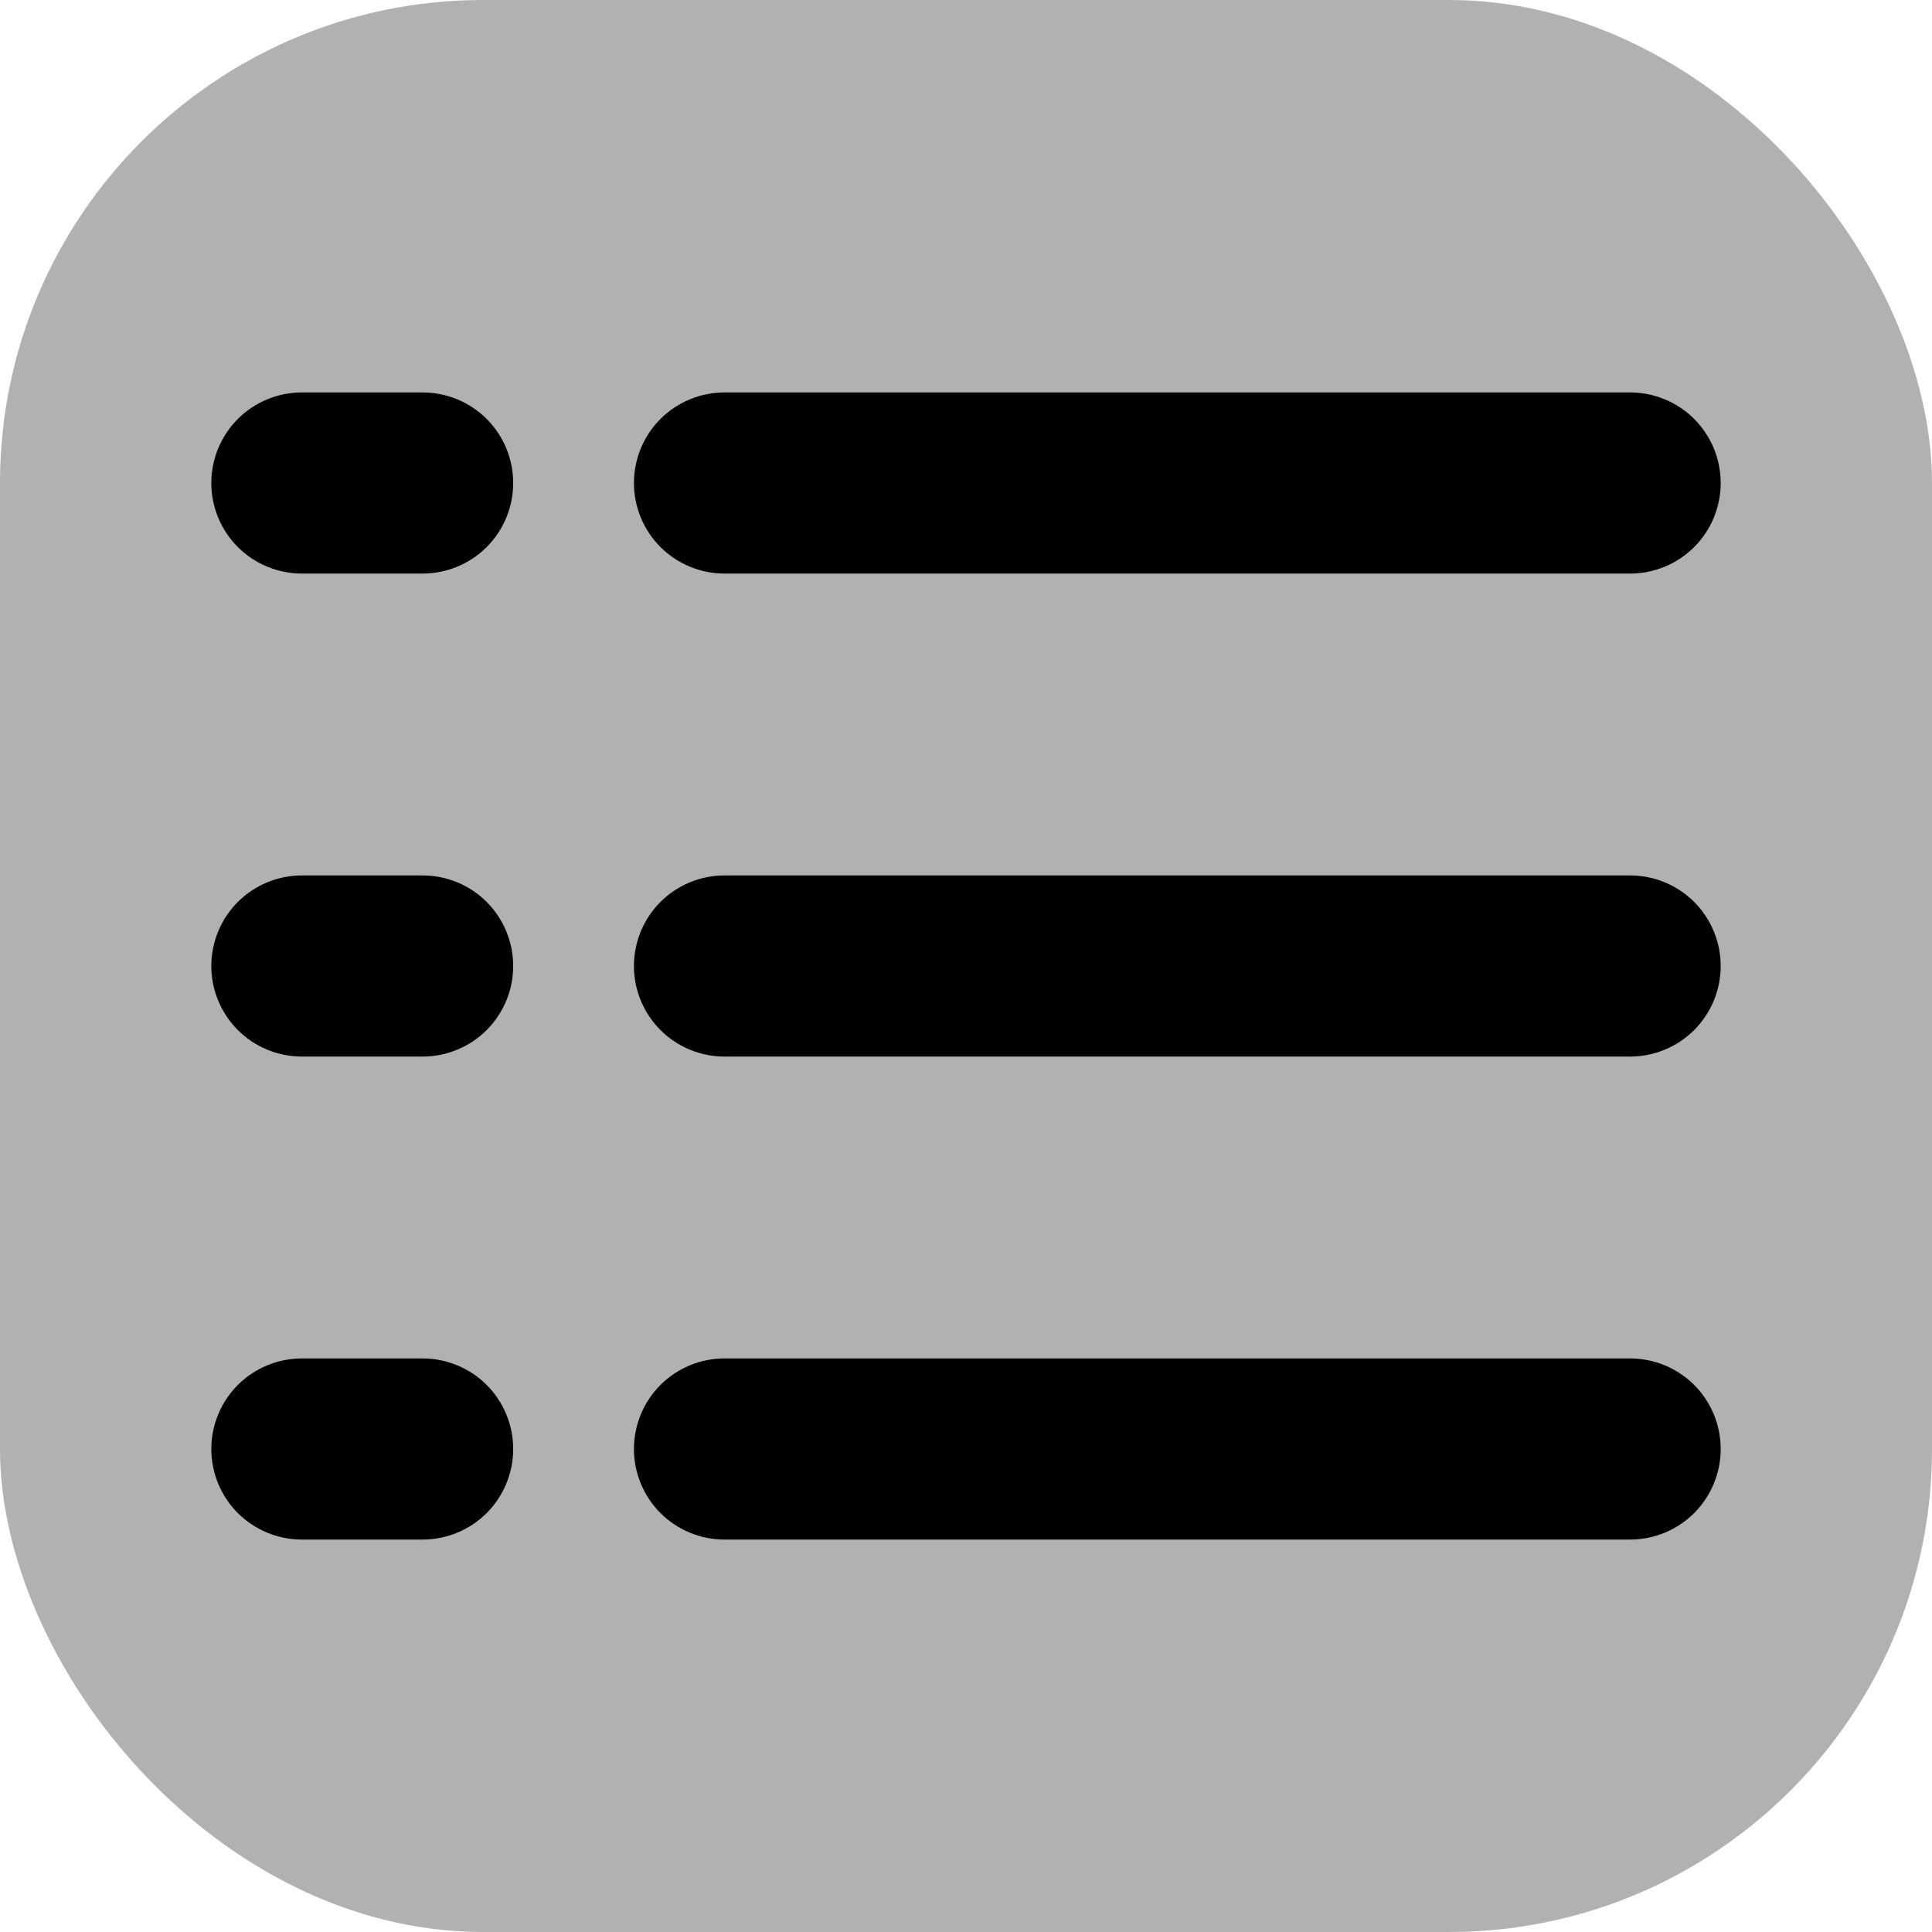 <svg xmlns="http://www.w3.org/2000/svg" width="32" height="32" viewBox="0 0 32 32" fill="none">
  <rect width="32" height="32" rx="8" fill="#B1B1B1"/>
  <path d="M10.5 8C10.5 7.602 10.658 7.221 10.939 6.939C11.221 6.658 11.602 6.5 12 6.5H27C27.398 6.5 27.779 6.658 28.061 6.939C28.342 7.221 28.5 7.602 28.5 8C28.5 8.398 28.342 8.779 28.061 9.061C27.779 9.342 27.398 9.5 27 9.5H12C11.602 9.5 11.221 9.342 10.939 9.061C10.658 8.779 10.5 8.398 10.5 8ZM27 14.5H12C11.602 14.5 11.221 14.658 10.939 14.939C10.658 15.221 10.5 15.602 10.5 16C10.5 16.398 10.658 16.779 10.939 17.061C11.221 17.342 11.602 17.5 12 17.5H27C27.398 17.5 27.779 17.342 28.061 17.061C28.342 16.779 28.5 16.398 28.5 16C28.5 15.602 28.342 15.221 28.061 14.939C27.779 14.658 27.398 14.5 27 14.5ZM27 22.5H12C11.602 22.5 11.221 22.658 10.939 22.939C10.658 23.221 10.5 23.602 10.5 24C10.5 24.398 10.658 24.779 10.939 25.061C11.221 25.342 11.602 25.5 12 25.5H27C27.398 25.5 27.779 25.342 28.061 25.061C28.342 24.779 28.5 24.398 28.5 24C28.5 23.602 28.342 23.221 28.061 22.939C27.779 22.658 27.398 22.5 27 22.5ZM7 6.5H5C4.602 6.5 4.221 6.658 3.939 6.939C3.658 7.221 3.5 7.602 3.5 8C3.5 8.398 3.658 8.779 3.939 9.061C4.221 9.342 4.602 9.5 5 9.5H7C7.398 9.5 7.779 9.342 8.061 9.061C8.342 8.779 8.5 8.398 8.5 8C8.5 7.602 8.342 7.221 8.061 6.939C7.779 6.658 7.398 6.5 7 6.5ZM7 14.5H5C4.602 14.5 4.221 14.658 3.939 14.939C3.658 15.221 3.5 15.602 3.5 16C3.5 16.398 3.658 16.779 3.939 17.061C4.221 17.342 4.602 17.5 5 17.5H7C7.398 17.5 7.779 17.342 8.061 17.061C8.342 16.779 8.5 16.398 8.5 16C8.5 15.602 8.342 15.221 8.061 14.939C7.779 14.658 7.398 14.5 7 14.5ZM7 22.5H5C4.602 22.5 4.221 22.658 3.939 22.939C3.658 23.221 3.5 23.602 3.5 24C3.5 24.398 3.658 24.779 3.939 25.061C4.221 25.342 4.602 25.5 5 25.5H7C7.398 25.5 7.779 25.342 8.061 25.061C8.342 24.779 8.5 24.398 8.5 24C8.5 23.602 8.342 23.221 8.061 22.939C7.779 22.658 7.398 22.5 7 22.5Z" fill="black"/>
</svg>